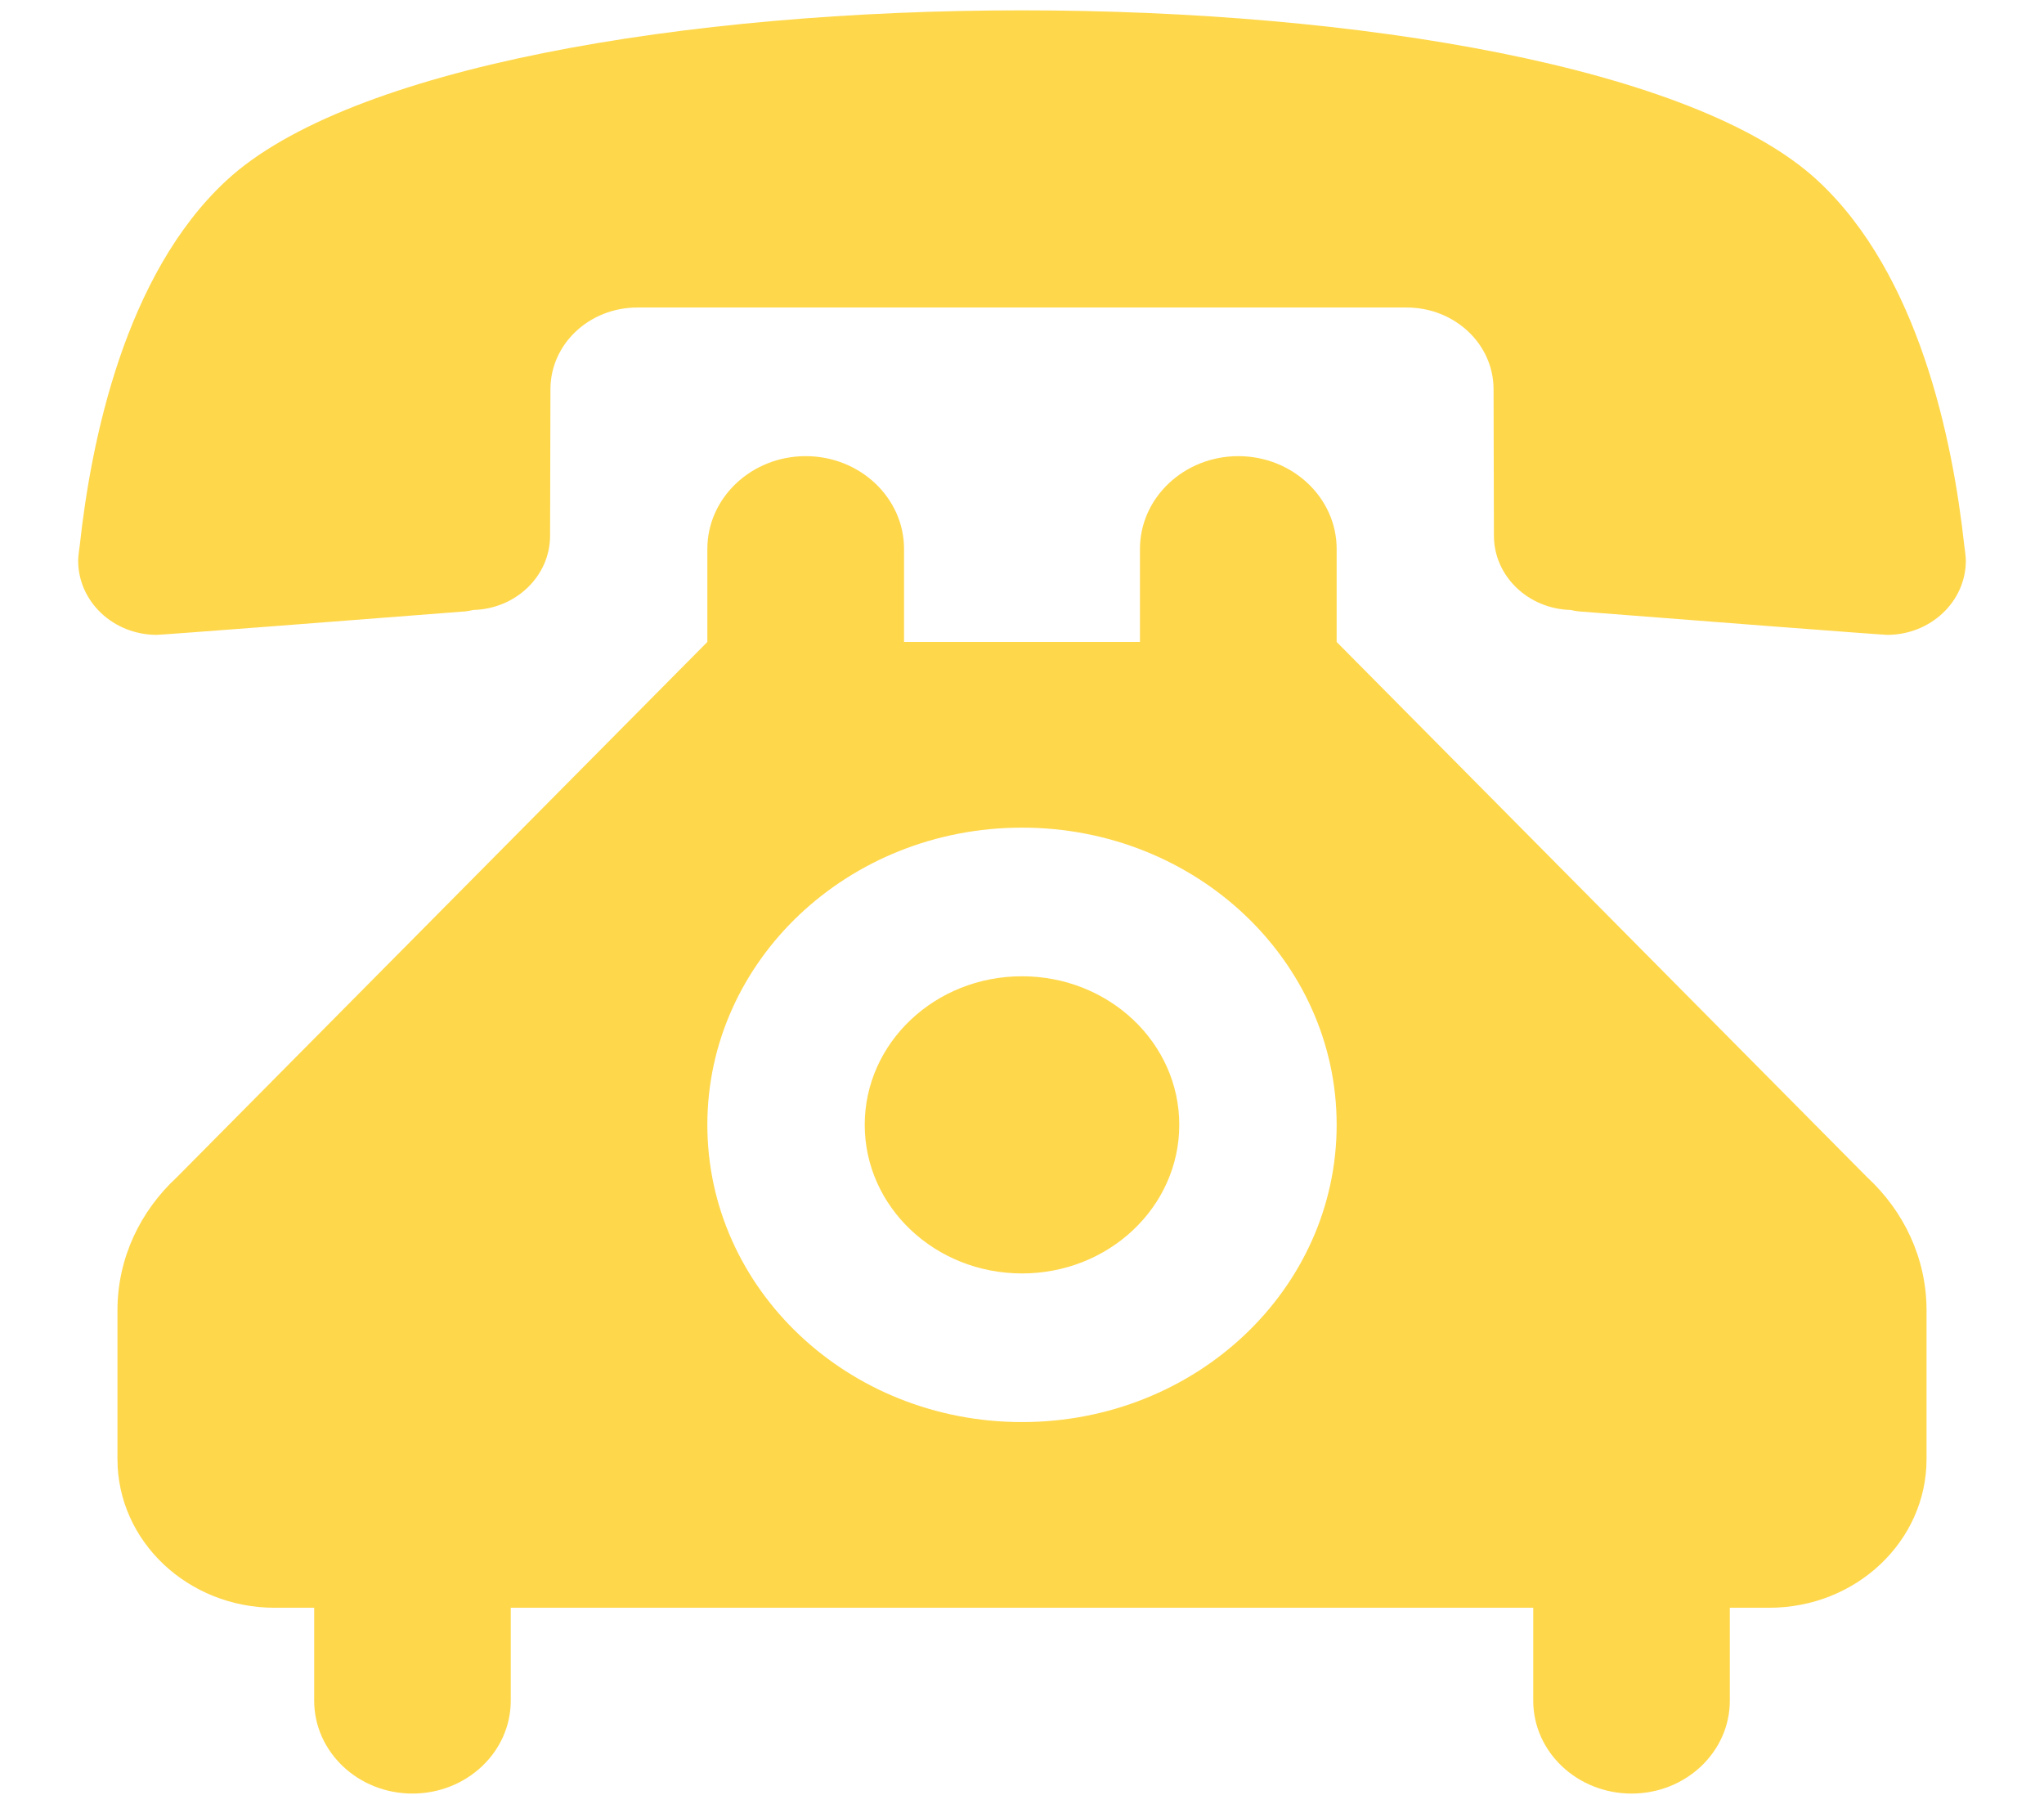 <svg width="17" height="15" viewBox="0 0 17 15" fill="none" xmlns="http://www.w3.org/2000/svg">
<path fill-rule="evenodd" clip-rule="evenodd" d="M8.5 0.086C5.704 0.086 2.9 0.559 1.883 1.501C1.039 2.283 0.758 3.663 0.663 4.538C0.663 4.538 0.65 4.624 0.65 4.661C0.65 5.004 0.944 5.279 1.304 5.279C1.347 5.279 2.92 5.158 3.869 5.084C3.891 5.081 3.914 5.078 3.937 5.072C4.29 5.063 4.575 4.791 4.575 4.454L4.578 3.237C4.578 2.86 4.902 2.557 5.301 2.557H11.699C12.098 2.557 12.422 2.86 12.422 3.237L12.425 4.454C12.425 4.791 12.71 5.063 13.063 5.072C13.085 5.078 13.108 5.081 13.132 5.084C14.08 5.158 15.653 5.279 15.696 5.279C16.055 5.279 16.35 5.004 16.35 4.661C16.35 4.624 16.337 4.538 16.337 4.538C16.242 3.663 15.961 2.283 15.117 1.501C14.1 0.559 11.296 0.086 8.5 0.086ZM8.5 8.118C7.777 8.118 7.192 8.671 7.192 9.353C7.192 10.036 7.777 10.589 8.5 10.589C9.223 10.589 9.808 10.036 9.808 9.353C9.808 8.671 9.223 8.118 8.5 8.118ZM7.519 5.338V4.565C7.519 4.139 7.152 3.793 6.701 3.793C6.25 3.793 5.883 4.139 5.883 4.565V5.338L1.471 9.789C1.167 10.07 0.977 10.462 0.977 10.895V12.133C0.977 12.816 1.563 13.369 2.285 13.369H2.613V14.141C2.613 14.568 2.979 14.914 3.43 14.914C3.882 14.914 4.248 14.568 4.248 14.141V13.369H12.752V14.141C12.752 14.568 13.118 14.914 13.57 14.914C14.021 14.914 14.387 14.568 14.387 14.141V13.369H14.714C15.437 13.369 16.023 12.816 16.023 12.133V10.895C16.023 10.462 15.833 10.07 15.529 9.789L11.117 5.338V4.565C11.117 4.139 10.75 3.793 10.299 3.793C9.848 3.793 9.481 4.139 9.481 4.565V5.338H7.519ZM8.5 6.882C9.946 6.882 11.117 7.988 11.117 9.353C11.117 10.719 9.946 11.825 8.5 11.825C7.054 11.825 5.883 10.719 5.883 9.353C5.883 7.988 7.054 6.882 8.5 6.882Z" fill="#FFD74B"/>
</svg>
